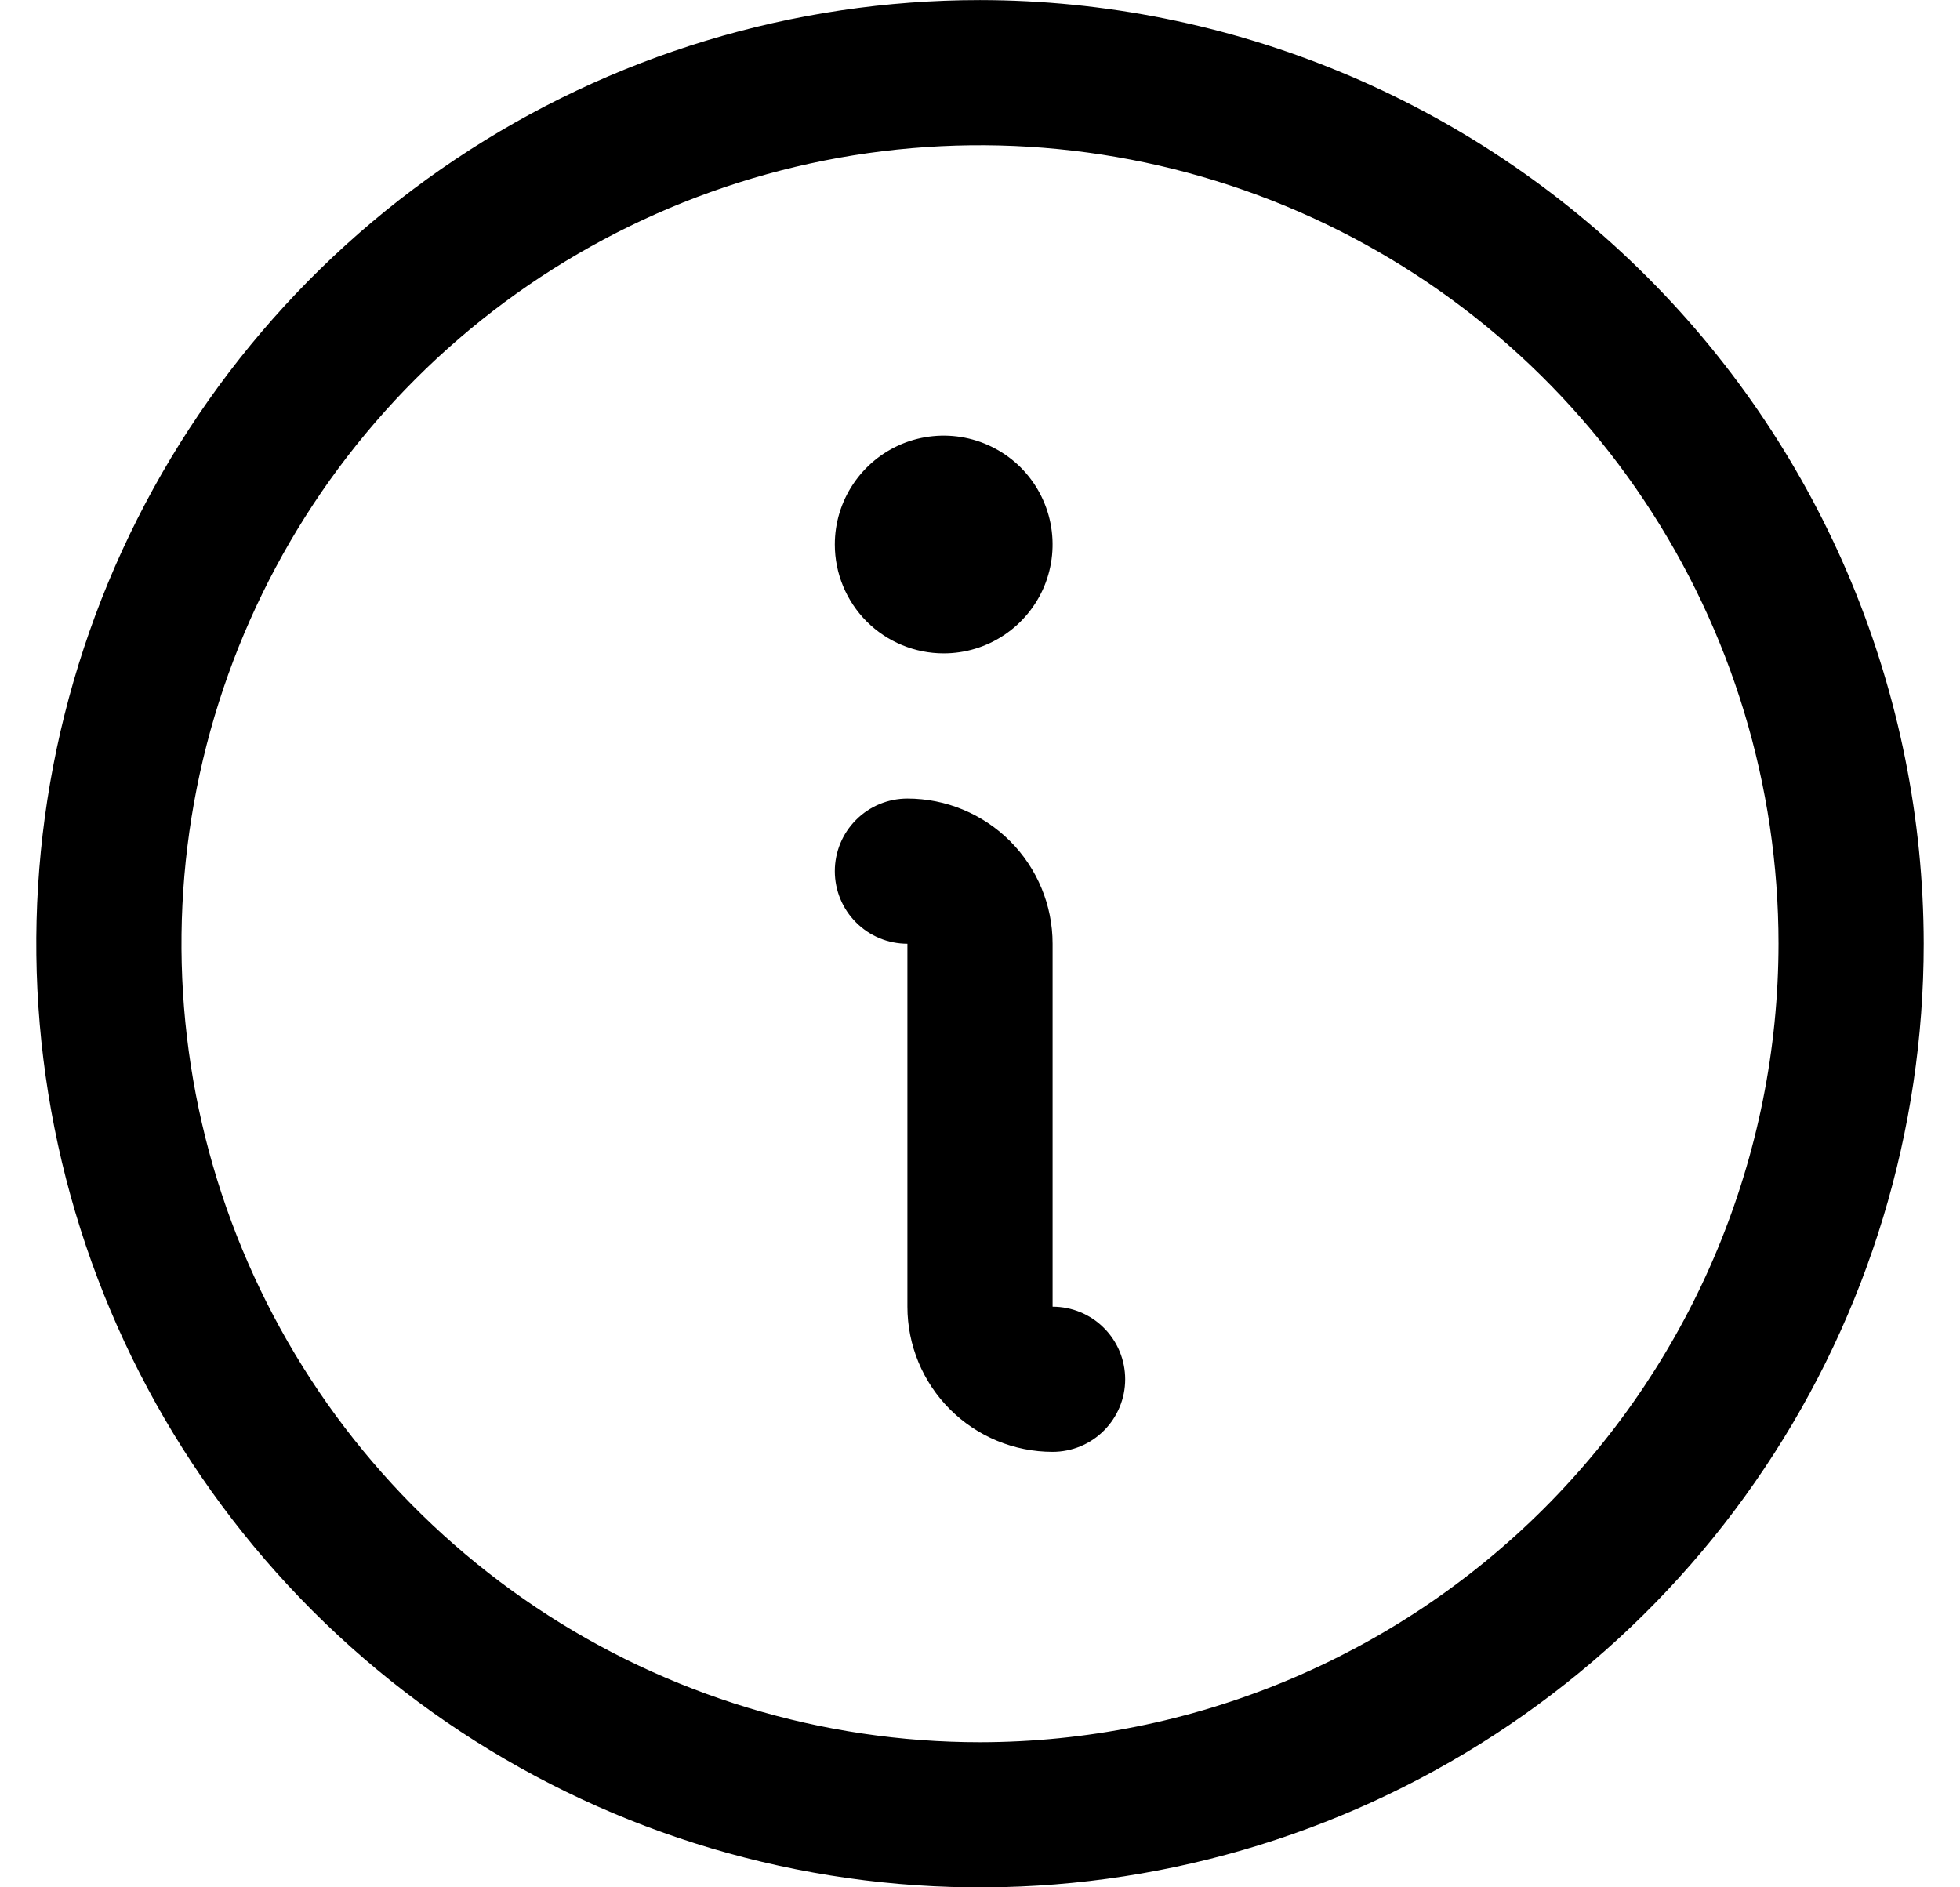<svg xmlns="http://www.w3.org/2000/svg" width="27" height="26" viewBox="0 0 27 26" fill="none">
  <path d="M13.5 0.001C10.929 0.001 8.415 0.763 6.278 2.192C4.14 3.62 2.474 5.651 1.49 8.026C0.506 10.402 0.248 13.015 0.75 15.537C1.251 18.059 2.49 20.375 4.308 22.193C6.126 24.011 8.442 25.25 10.964 25.751C13.486 26.253 16.099 25.995 18.475 25.011C20.85 24.027 22.881 22.361 24.309 20.223C25.738 18.086 26.5 15.572 26.5 13.001C26.496 9.554 25.126 6.25 22.688 3.813C20.251 1.375 16.947 0.005 13.5 0.001ZM13.5 24.001C11.324 24.001 9.198 23.356 7.389 22.147C5.58 20.938 4.17 19.221 3.337 17.21C2.505 15.2 2.287 12.989 2.711 10.855C3.136 8.721 4.183 6.761 5.722 5.223C7.26 3.684 9.22 2.637 11.354 2.212C13.488 1.788 15.7 2.006 17.709 2.838C19.72 3.671 21.438 5.081 22.646 6.89C23.855 8.699 24.5 10.825 24.5 13.001C24.497 15.917 23.337 18.713 21.274 20.776C19.212 22.838 16.416 23.998 13.5 24.001ZM15.5 19.001C15.5 19.266 15.395 19.52 15.207 19.708C15.02 19.896 14.765 20.001 14.5 20.001C13.97 20.001 13.461 19.79 13.086 19.415C12.711 19.04 12.5 18.531 12.5 18.001V13.001C12.235 13.001 11.98 12.896 11.793 12.708C11.605 12.521 11.5 12.266 11.5 12.001C11.5 11.736 11.605 11.481 11.793 11.294C11.98 11.106 12.235 11.001 12.5 11.001C13.03 11.001 13.539 11.212 13.914 11.587C14.289 11.962 14.5 12.47 14.5 13.001V18.001C14.765 18.001 15.02 18.106 15.207 18.294C15.395 18.481 15.5 18.736 15.5 19.001ZM11.5 7.501C11.5 7.204 11.588 6.914 11.753 6.668C11.918 6.421 12.152 6.229 12.426 6.115C12.7 6.002 13.002 5.972 13.293 6.03C13.584 6.088 13.851 6.231 14.061 6.44C14.27 6.65 14.413 6.917 14.471 7.208C14.529 7.499 14.499 7.801 14.386 8.075C14.272 8.349 14.08 8.583 13.833 8.748C13.587 8.913 13.297 9.001 13 9.001C12.602 9.001 12.221 8.843 11.939 8.562C11.658 8.28 11.5 7.899 11.5 7.501Z" fill="black"/>
</svg>